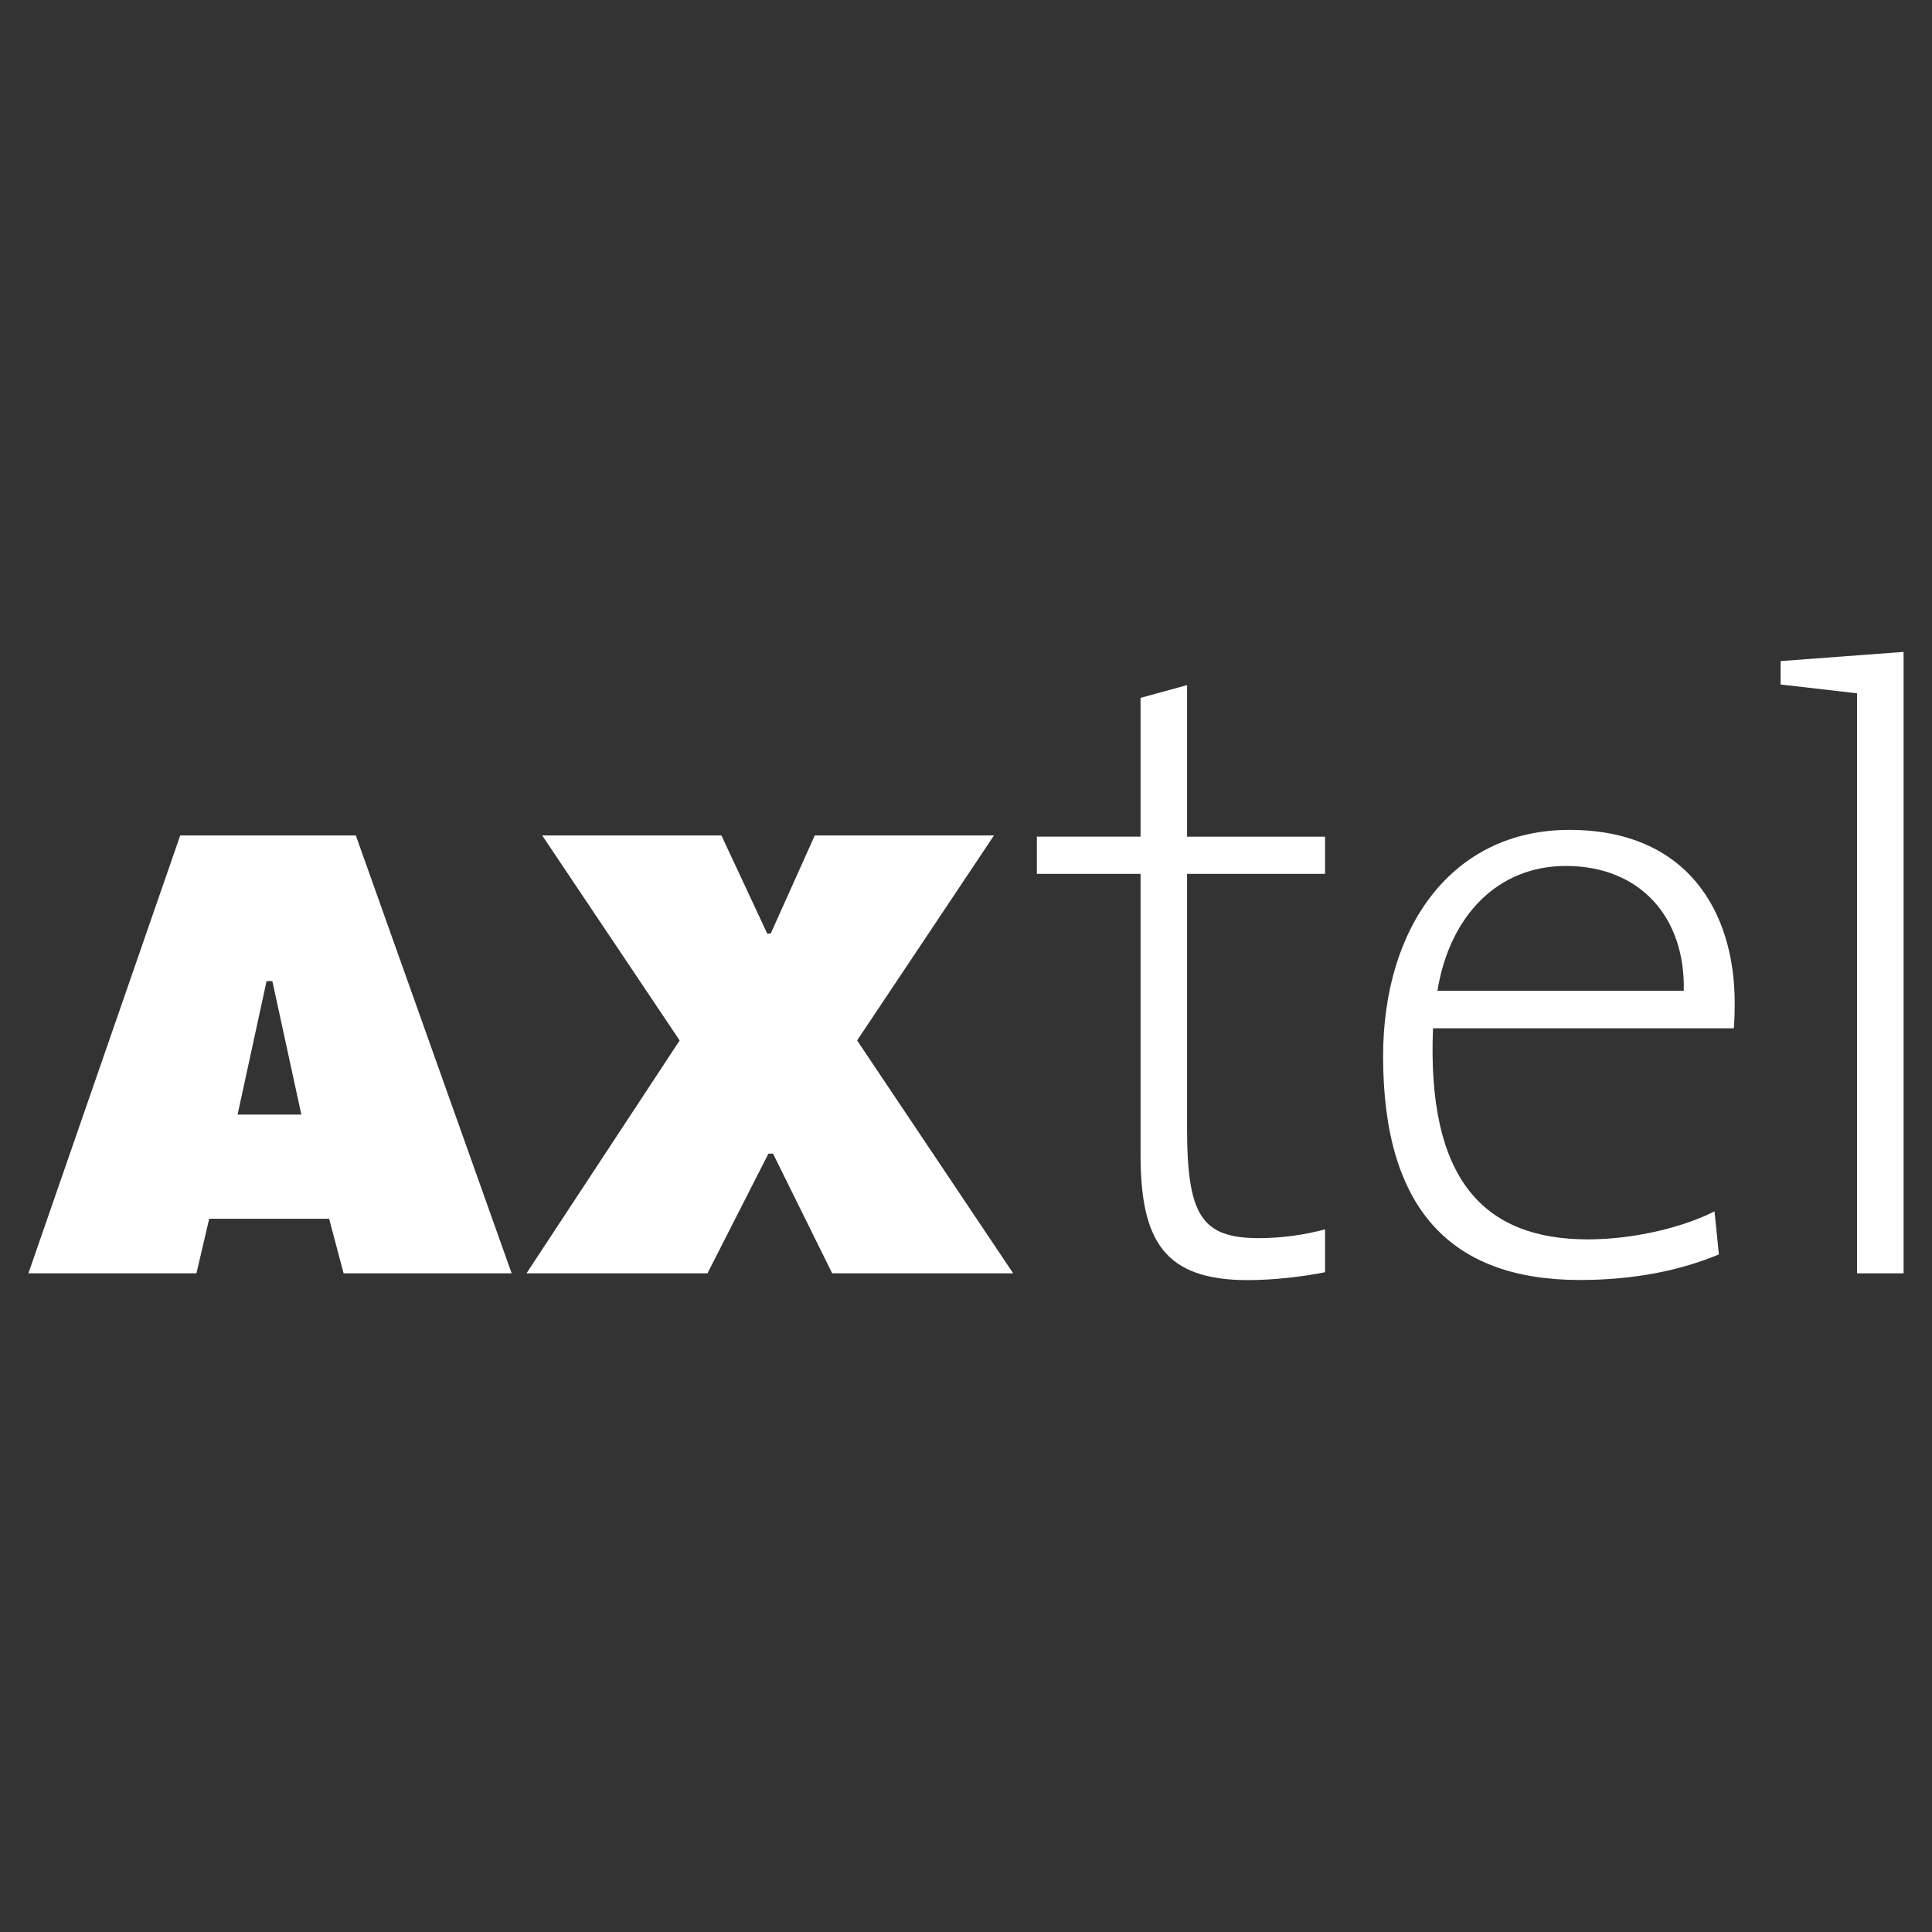 <svg width="2500" height="2500" viewBox="0 0 2500 2500" fill="none" xmlns="http://www.w3.org/2000/svg"><rect x="0" y="0" width="2500" height="2500" fill="#333333" stroke="none"/><path fill-rule="evenodd" clip-rule="evenodd" d="M389.924 1442.25H307.45l37.495-172.7h7.484l37.495 172.7zm-119.218 134.8h155.171l18.754 70.59h217.438l-201.654-566.6H233.211l-196.453 566.6h217.451l16.497-70.59zm729.604-84.23h-5.994l-78.818 154.82H681.303l198.165-301.31-177.893-265.29h231.938l59.285 127.02h4.488l57.044-127.02h231.91l-177.13 265.29 201.93 301.31h-234.2l-76.53-154.82zm614.22 163.64c-107.96 0-138.66-50.95-138.66-162.47V1130.8h-134.16v-48.17h134.16V903.033l60.19-16.498v196.105h178.54v48.17h-178.54v329.04c0 113.86 19.33 142.29 93.23 142.29 29.61 0 60.31-4.54 85.31-11.37v55.5c-28.43 5.65-65.95 10.19-100.07 10.19zm564.24-374.33H1860c15.94-97.85 78.58-161.58 166.19-161.58 96.78 0 154.86 67.13 152.58 161.58zm65.93 15.78c0-118.21-61.39-224.05-213.97-224.05-151.36 0-241 125.21-241 292.96 0 197.26 87.33 289.48 254.71 289.48 70.54 0 130.89-12.59 179.8-33.13l-5.68-55.71c-39.79 20.39-103.58 36.28-163.88 36.28-135.46 0-208.32-78.22-200.37-273.16h389.25c1.14-14.65 1.14-25.93 1.14-32.67zm218.55 349.73h-60.2V897.145l-98.94-11.401v-30.31l159.14-11.88v804.086z" fill="#fff"/></svg>